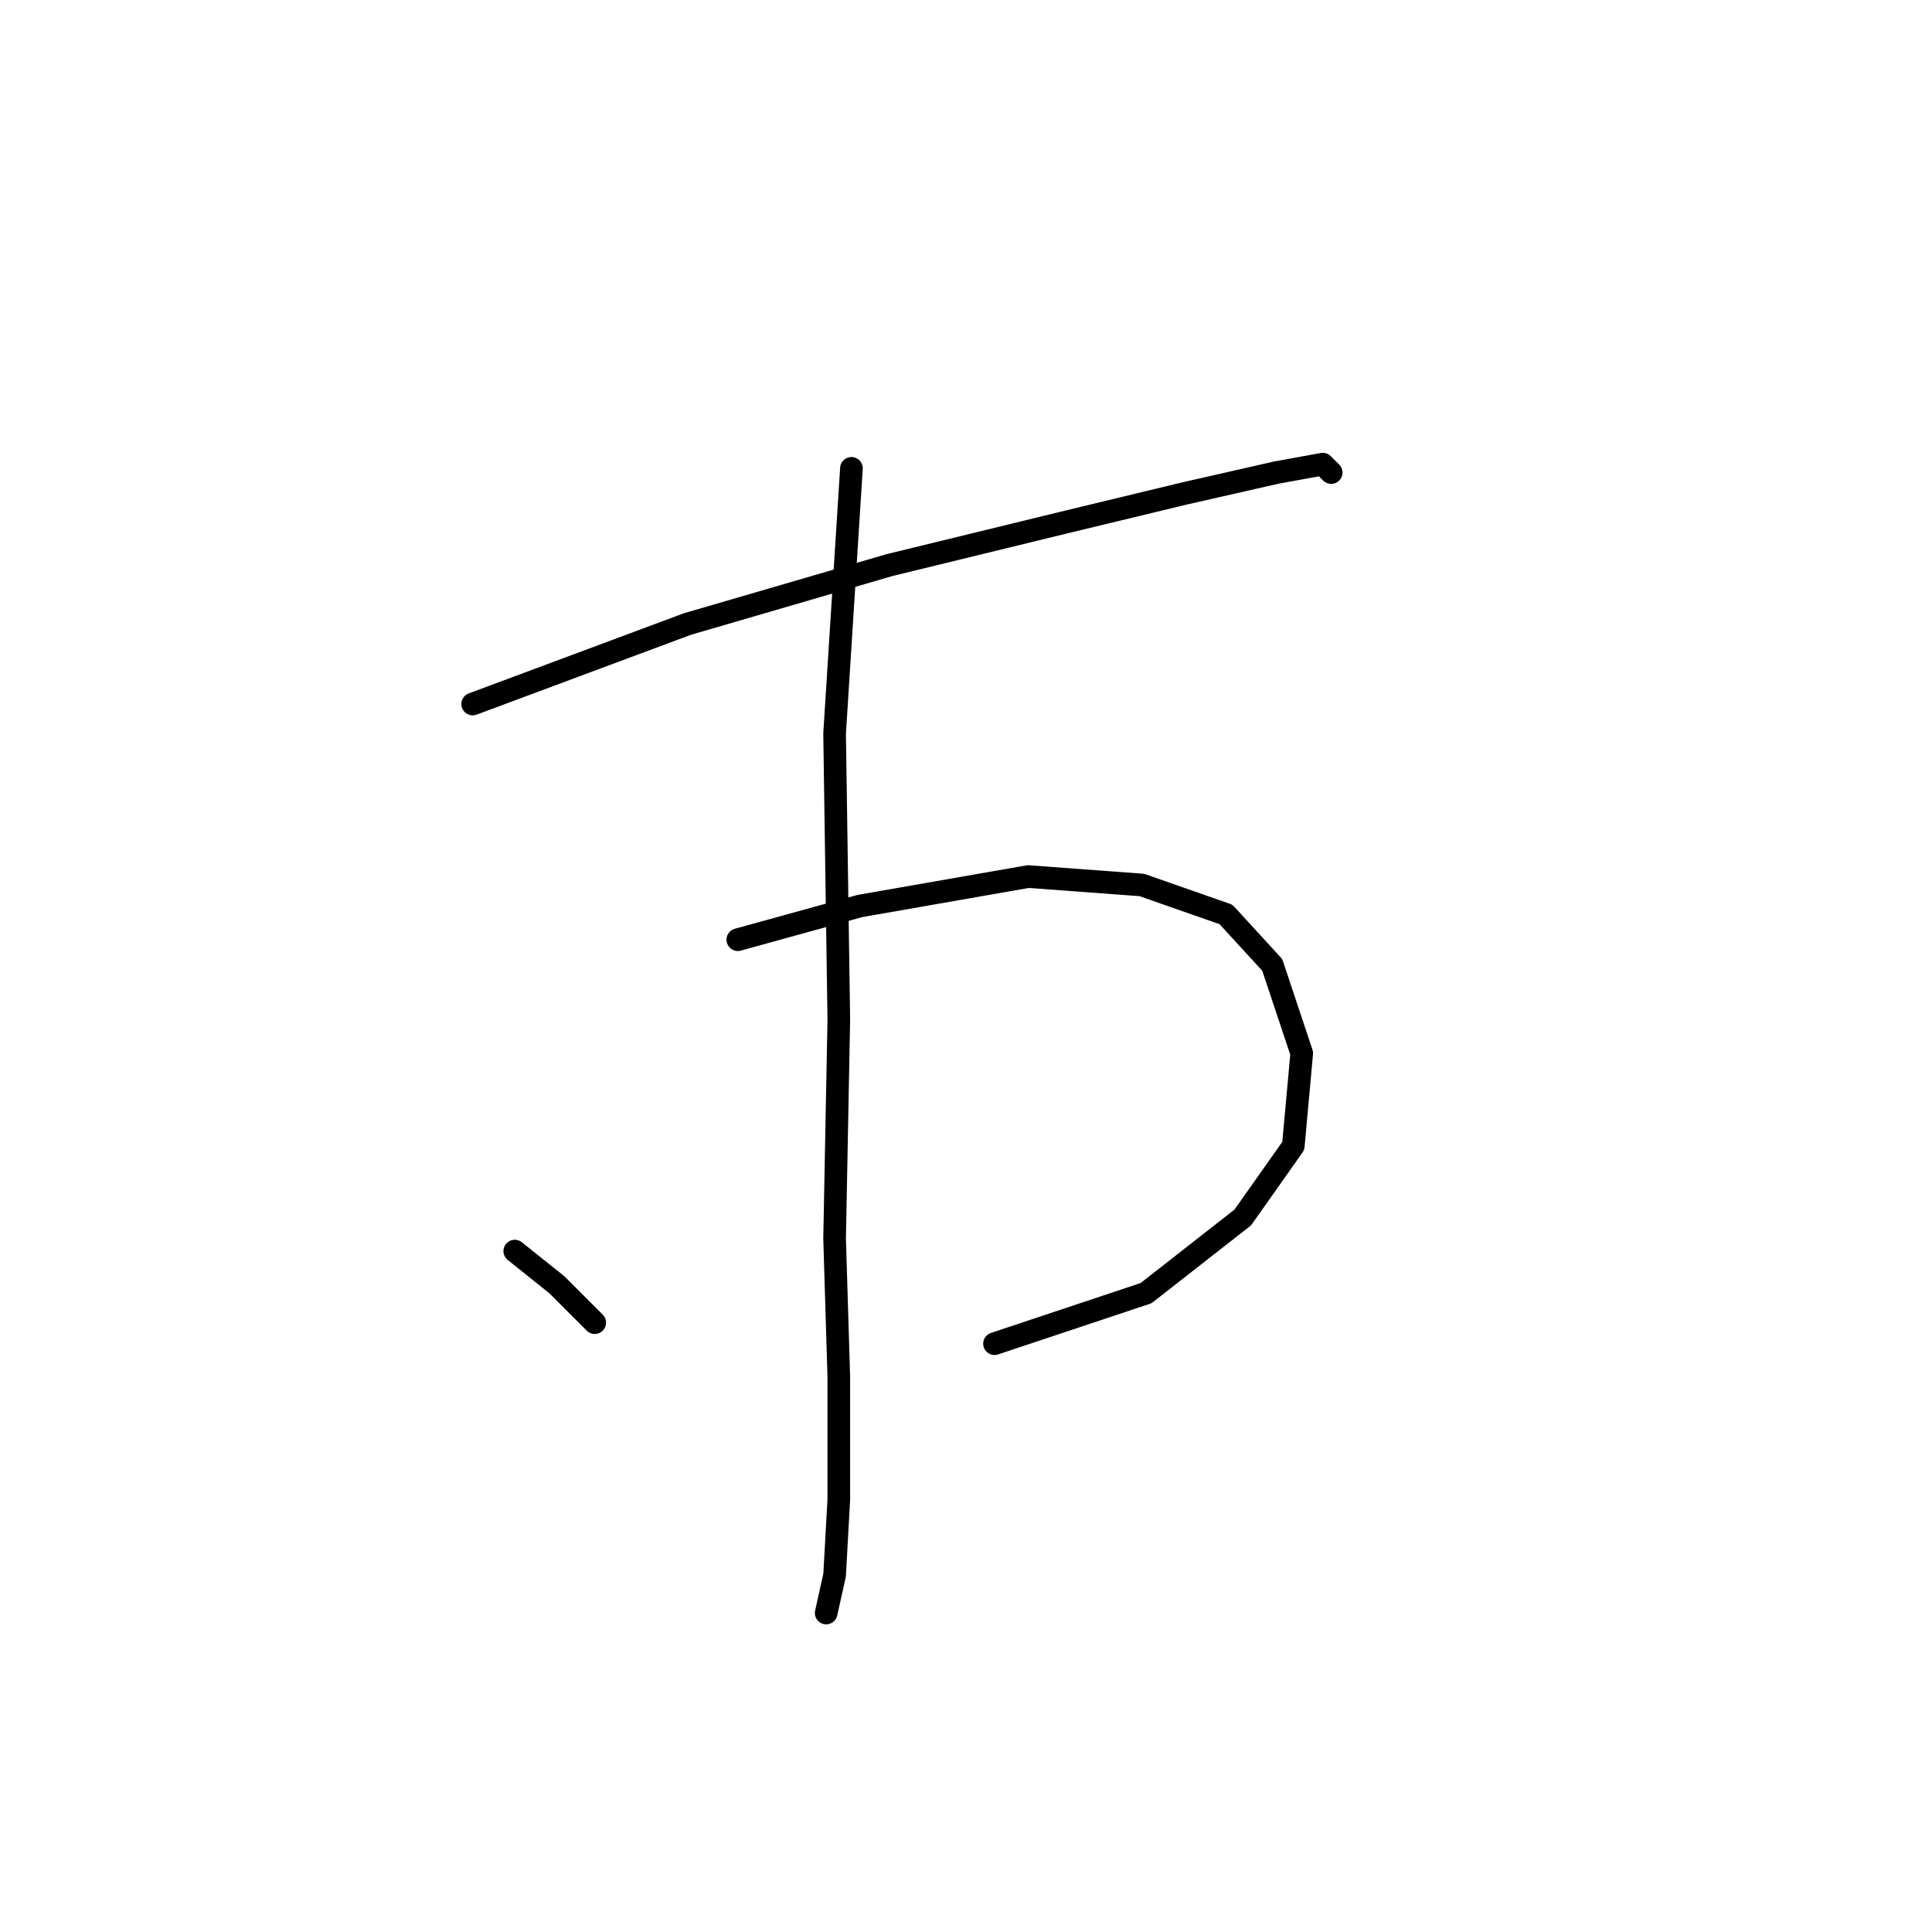 <?xml version="1.0" standalone="no"?>
    <svg width="256" height="256" xmlns="http://www.w3.org/2000/svg" version="1.1">
    <polyline stroke="black" stroke-width="3" stroke-linecap="round" fill="transparent" stroke-linejoin="round" points="62.634 93.286 91.072 82.691 117.838 74.885 140.701 69.308 156.872 65.405 169.139 62.617 175.273 61.502 176.388 62.617 176.388 62.617 " />
        <polyline stroke="black" stroke-width="3" stroke-linecap="round" fill="transparent" stroke-linejoin="round" points="97.764 124.513 113.935 120.052 136.24 116.149 151.295 117.264 162.448 121.167 168.582 127.859 172.485 139.569 171.37 151.836 164.678 161.316 151.853 171.353 131.779 178.044 131.779 178.044 " />
        <polyline stroke="black" stroke-width="3" stroke-linecap="round" fill="transparent" stroke-linejoin="round" points="112.82 62.059 110.589 97.189 111.147 135.108 110.589 164.104 111.147 182.505 111.147 198.676 110.589 208.714 109.474 213.732 109.474 213.732 " />
        <polyline stroke="black" stroke-width="3" stroke-linecap="round" fill="transparent" stroke-linejoin="round" points="68.21 165.777 73.786 170.238 78.805 175.256 78.805 175.256 " />
        </svg>